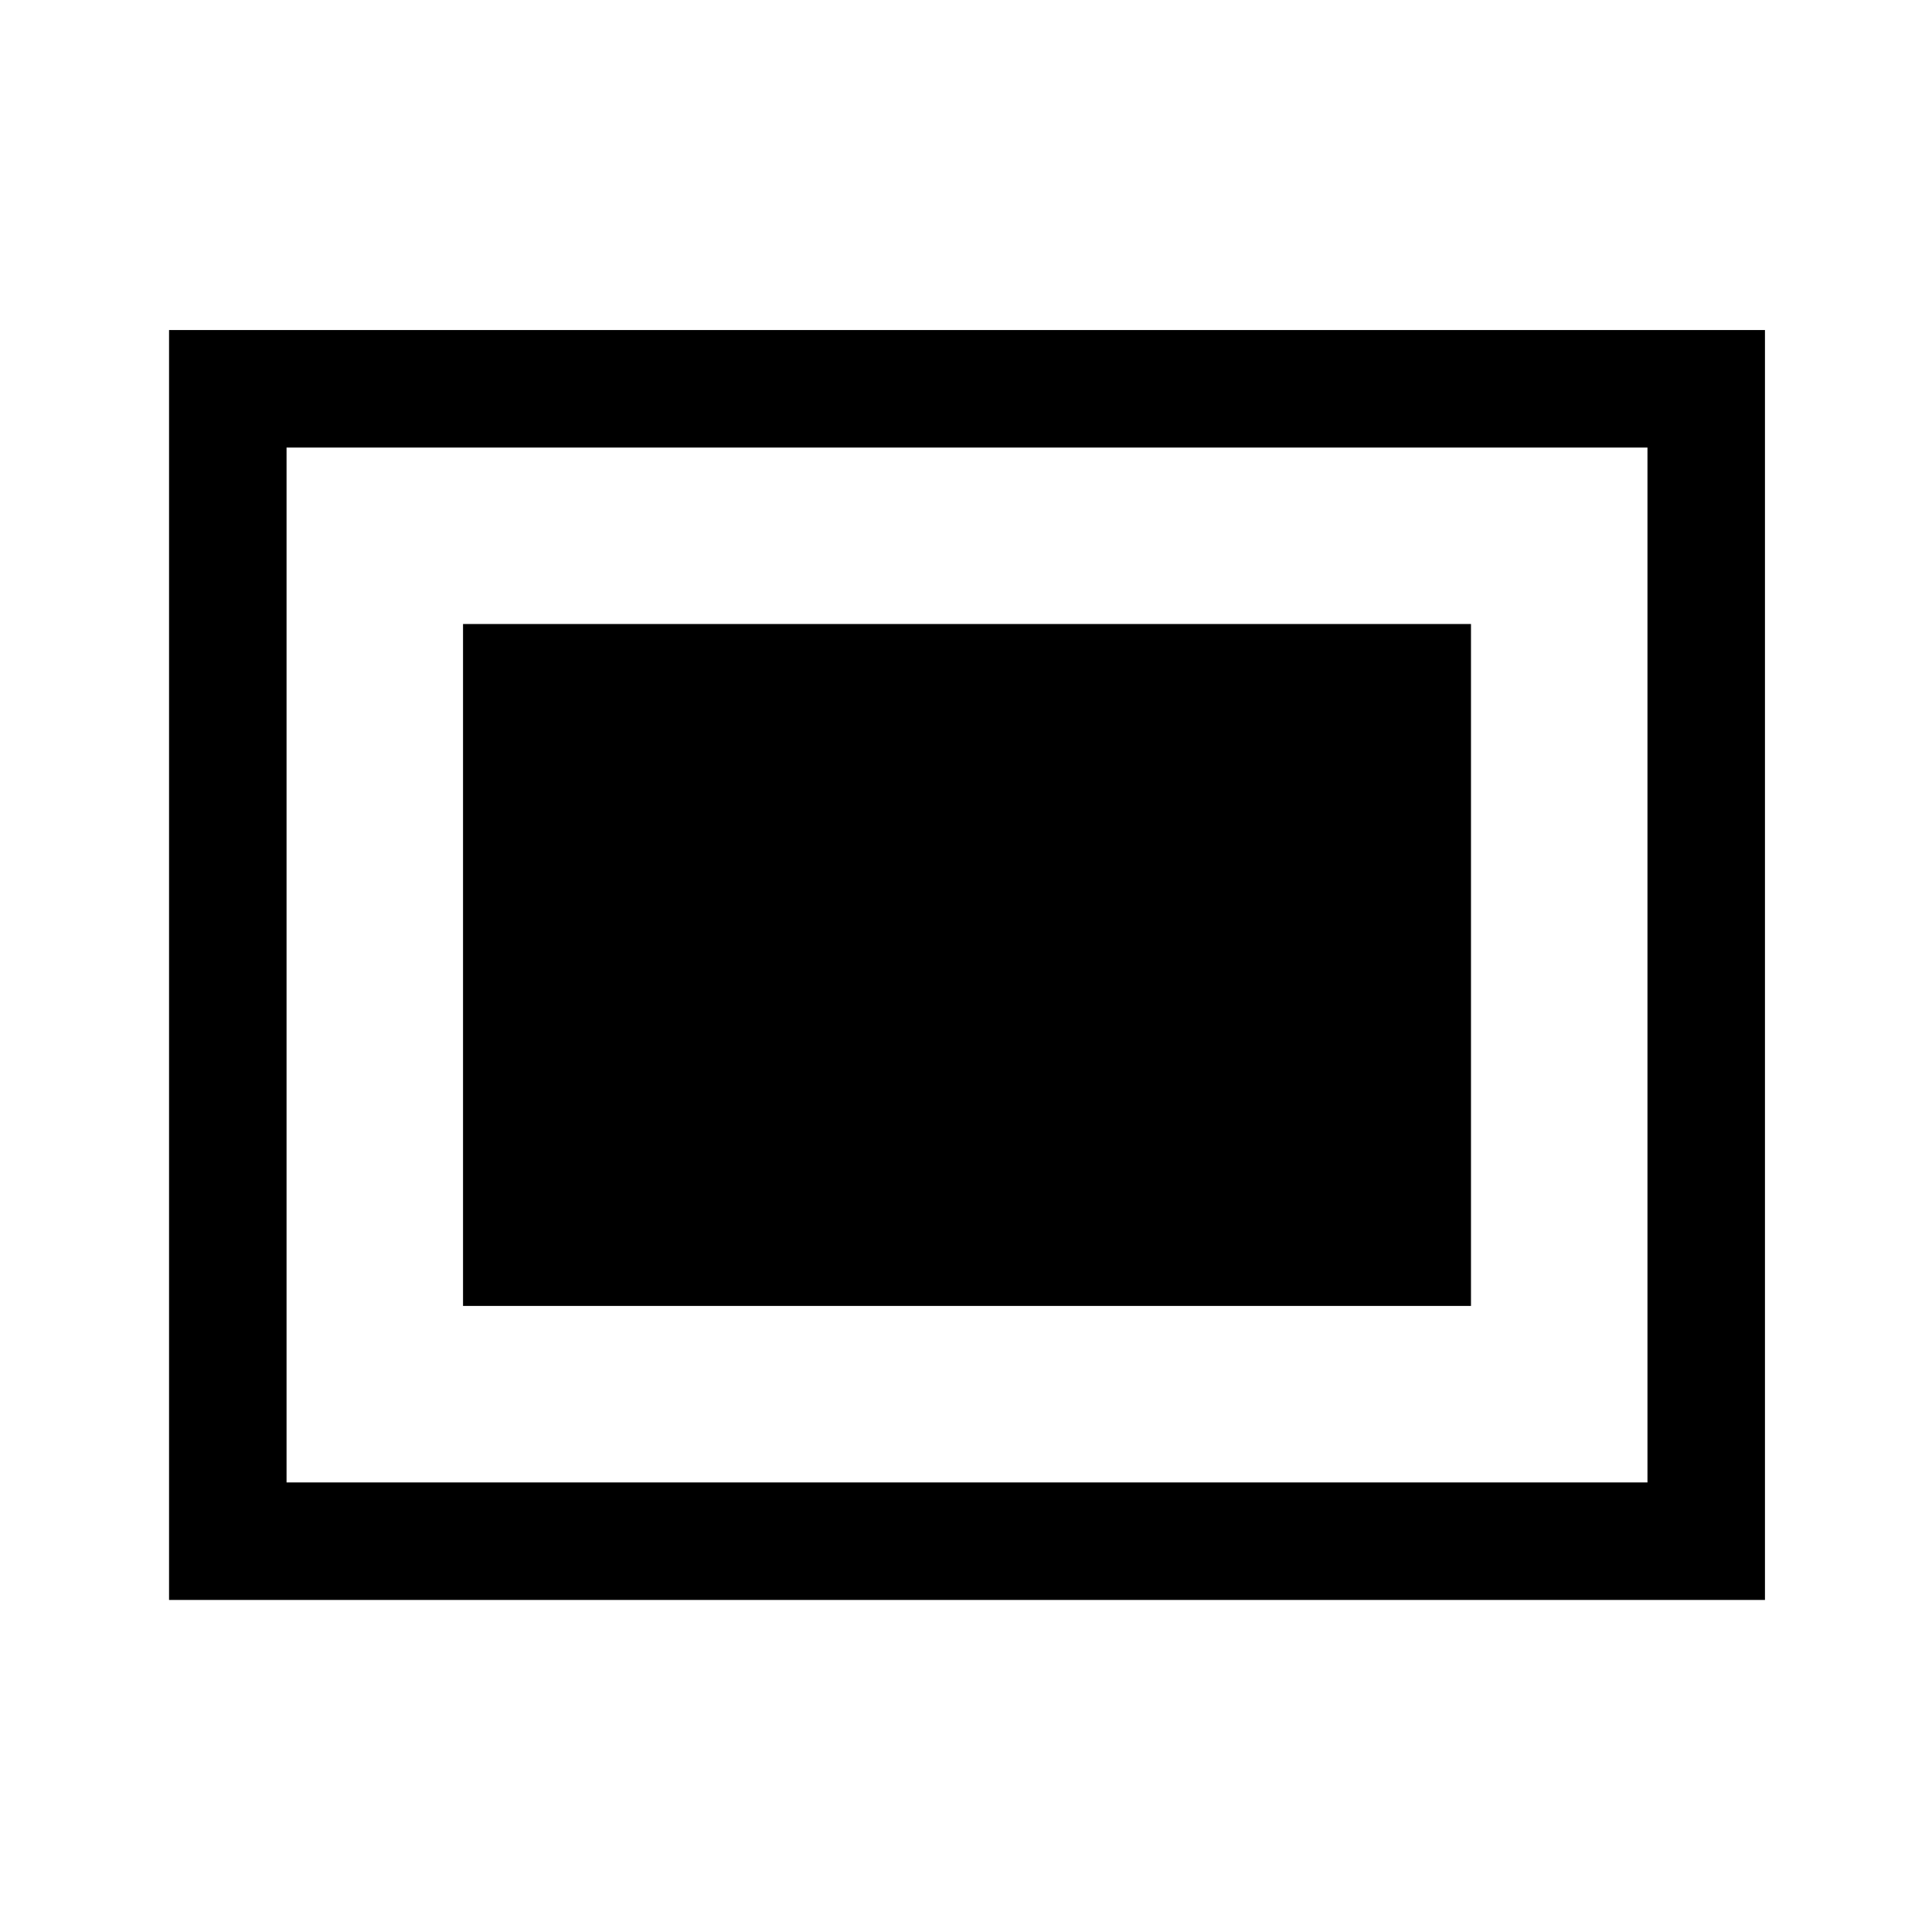 <svg xmlns="http://www.w3.org/2000/svg" height="48" viewBox="0 96 960 960" width="48"><path d="M84.001 890.999V260.001H877v630.998H84.001Zm58.384-58.384h676.23v-514.23h-676.23v514.23Zm87.693-87.693h500.844V406.078H230.078v338.844Z"/></svg>